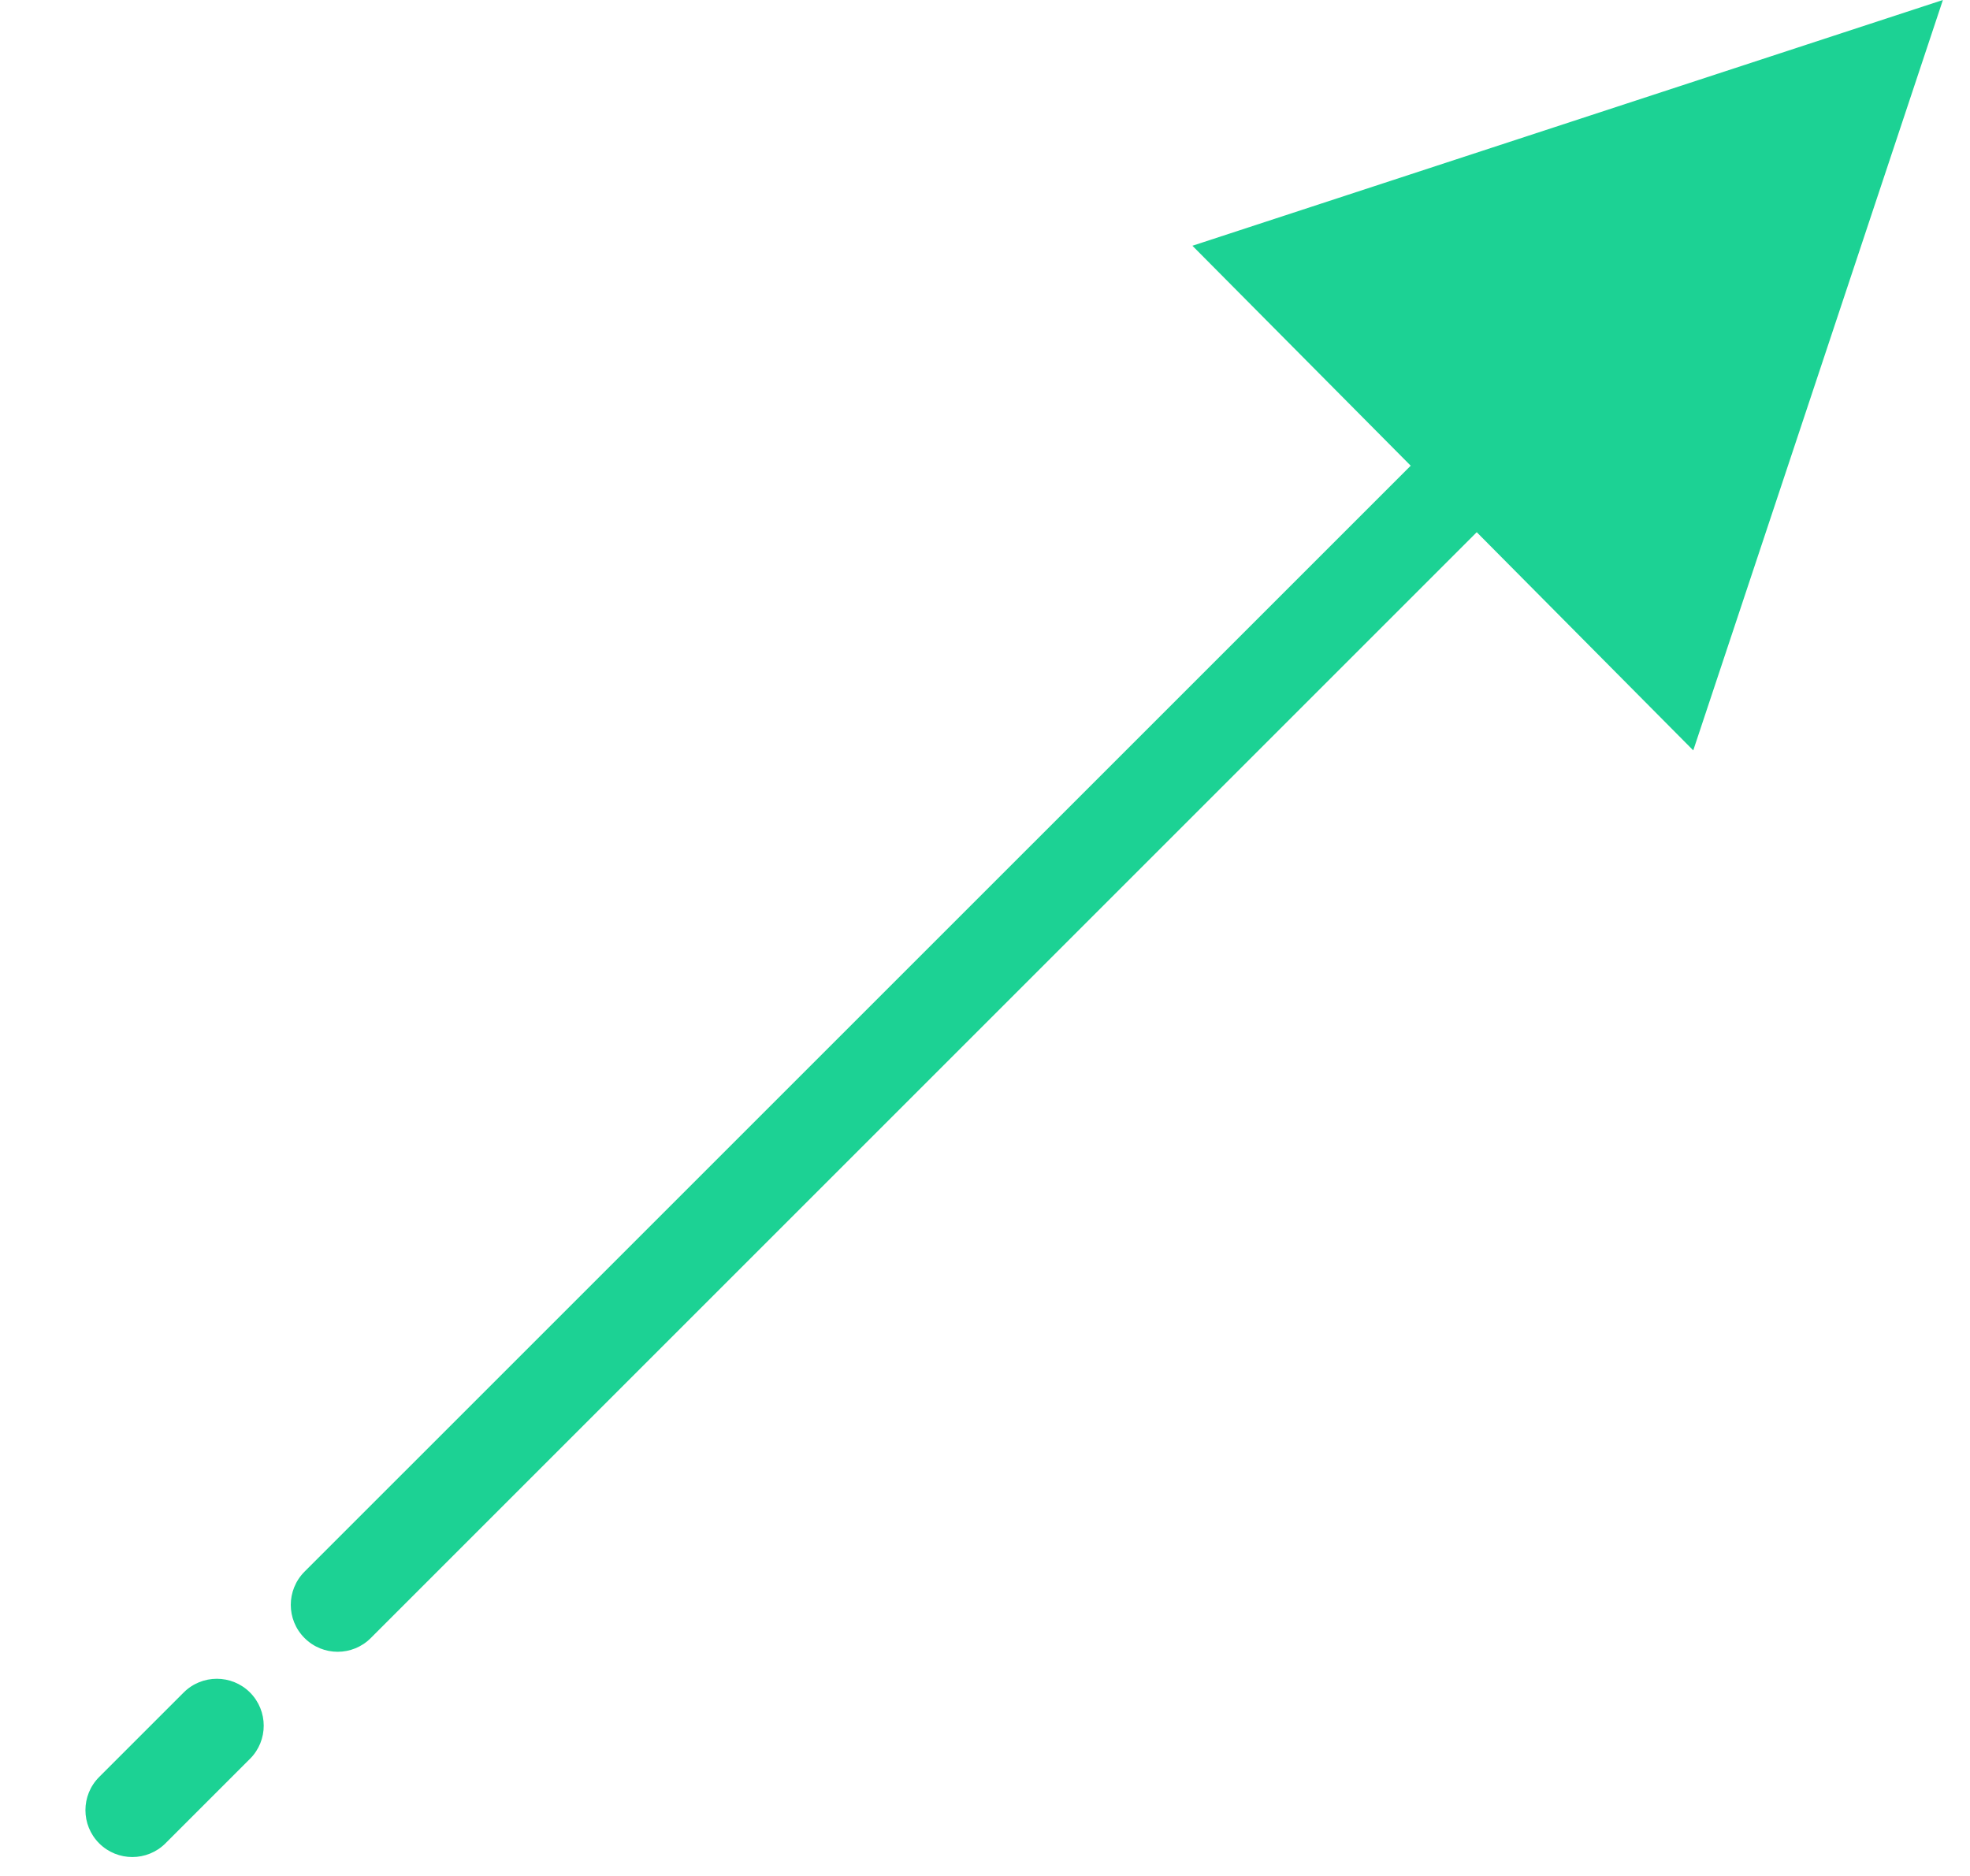 <?xml version="1.0" encoding="UTF-8"?>
<svg width="21px" height="20px" viewBox="0 0 21 20" version="1.1" xmlns="http://www.w3.org/2000/svg" xmlns:xlink="http://www.w3.org/1999/xlink">
    <g id="Page-1" stroke="none" stroke-width="1" fill="none" fill-rule="evenodd">
        <g id="editor-icons-broken" transform="translate(-370, -26)" fill="#434343" fill-rule="nonzero">
            <g id="08-toolbar-arrow" transform="translate(370.361, 26)">
                <path fill="#1cd294" d="M14.677,4.965 L12.35,2.62 L20.35,0 L17.689,8 L15.381,5.674 L3.592,17.463 C3.397,17.659 3.08,17.659 2.885,17.463 C2.69,17.268 2.69,16.952 2.885,16.756 L14.677,4.965 Z M1.403,19.652 C1.208,19.847 0.891,19.847 0.696,19.652 C0.501,19.457 0.501,19.14 0.696,18.945 L1.597,18.044 C1.792,17.849 2.109,17.849 2.304,18.044 C2.499,18.24 2.499,18.556 2.304,18.751 L1.403,19.652 Z" id="Combined-Shape"></path>
            </g>
        </g>
    </g>
</svg>
